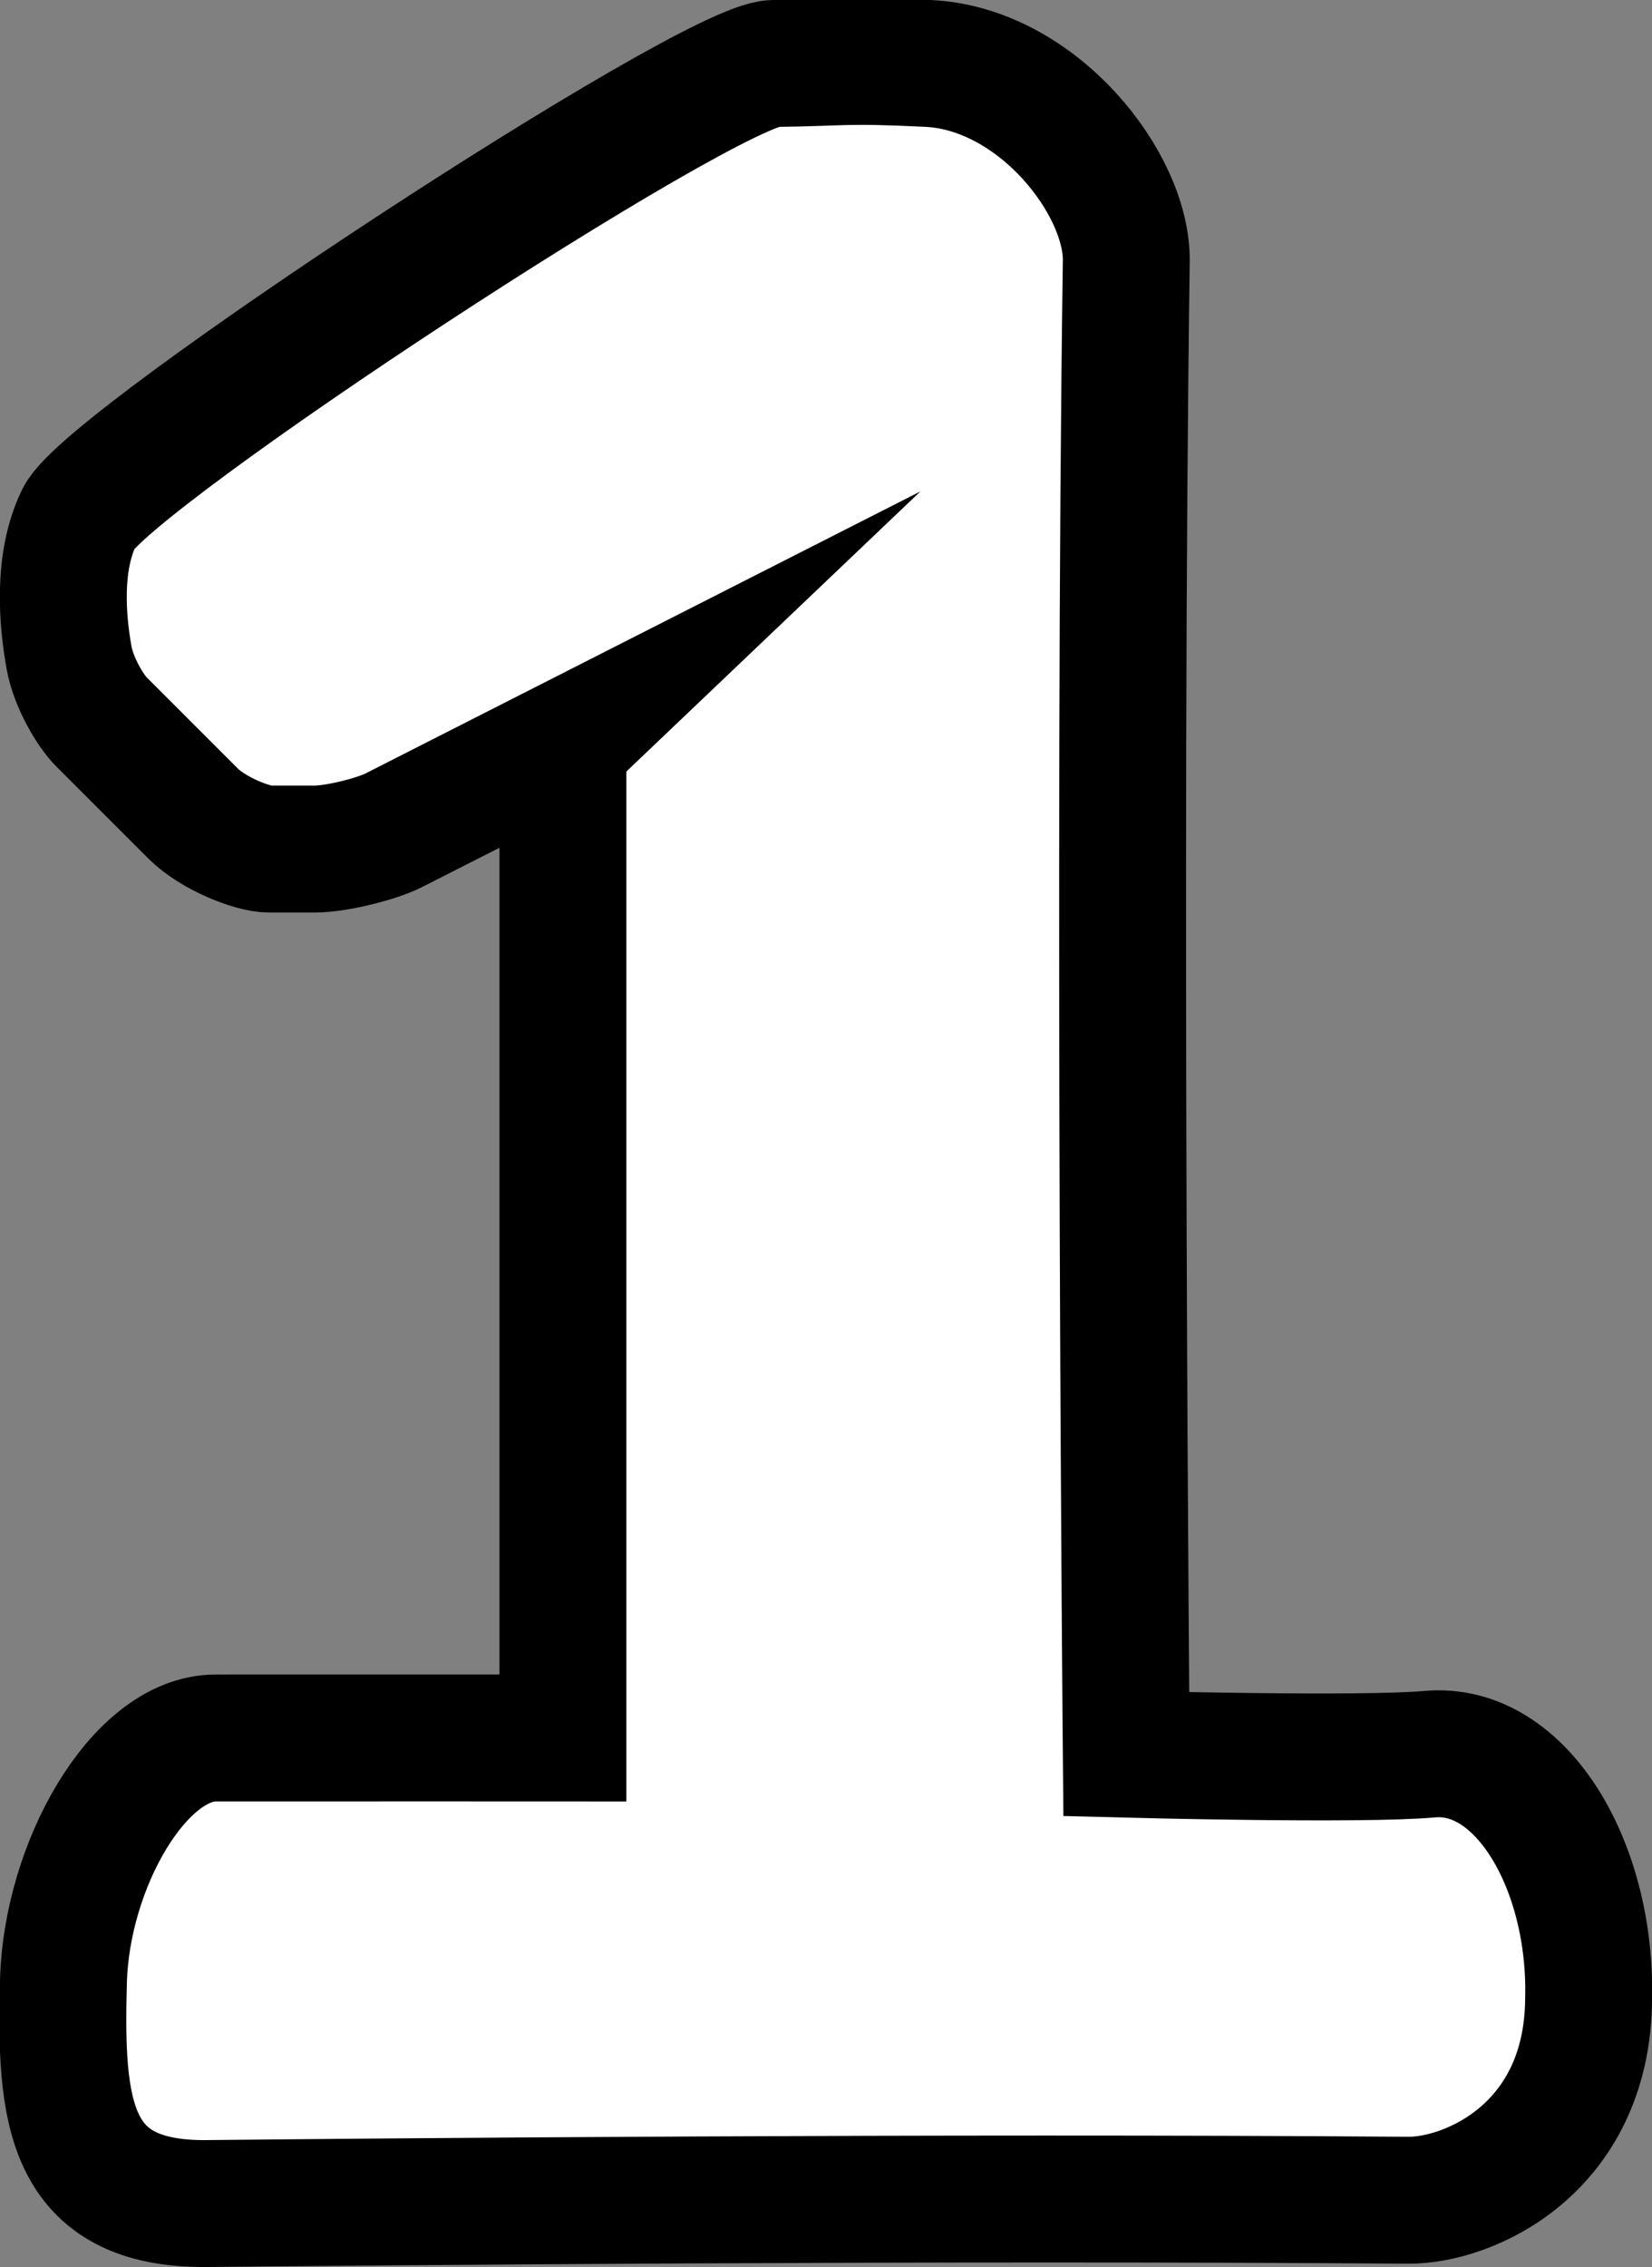 <svg version="1.1" xmlns="http://www.w3.org/2000/svg" xmlns:xlink="http://www.w3.org/1999/xlink" width="32.545" height="44.653" viewBox="0,0,32.545,44.653"><rect x="0" y="0" width="32.545" height="44.653" fill="#808080" stroke="none"/><g transform="translate(-223.732,-157.694)"><g data-paper-data="{&quot;isPaintingLayer&quot;:true}" fill="#ffffff" fill-rule="nonzero" stroke="#000000" stroke-width="2.5" stroke-linecap="round" stroke-linejoin="miter" stroke-miterlimit="10" stroke-dasharray="" stroke-dashoffset="0" style="mix-blend-mode: normal"><path d="M234.821,172.355v19.571c0,0 -4.08,-0.002 -6.84,0c-1.507,0.001 -2.938,2.504 -2.999,4.791c-0.068,2.545 0.073,4.407 2.829,4.379c3.369,-0.034 14.426,-0.134 23.66,-0.065c1.199,0.009 3.526,-1.011 3.557,-3.945c0.07,-2.619 -1.312,-5.005 -3.131,-4.841c-1.358,0.122 -5.977,0 -5.977,0c0,0 -0.163,-17.931 0,-29.406c0.022,-1.528 -1.748,-3.788 -3.895,-3.895c-1.681,-0.083 -1.68,-0.015 -3.053,0c-1.264,0.014 -13.123,7.791 -13.684,8.947c-0.424,0.873 -0.331,2.01 -0.194,2.766c0.088,0.485 0.424,1.043 0.629,1.248c0.302,0.302 1.18,1.18 1.813,1.813c0.398,0.398 1.177,0.699 1.493,0.699c0.206,0 0.567,0 0.907,0c0.43,0 1.222,-0.201 1.552,-0.369c0.707,-0.359 3.334,-1.694 3.334,-1.694z"/></g></g></svg>
